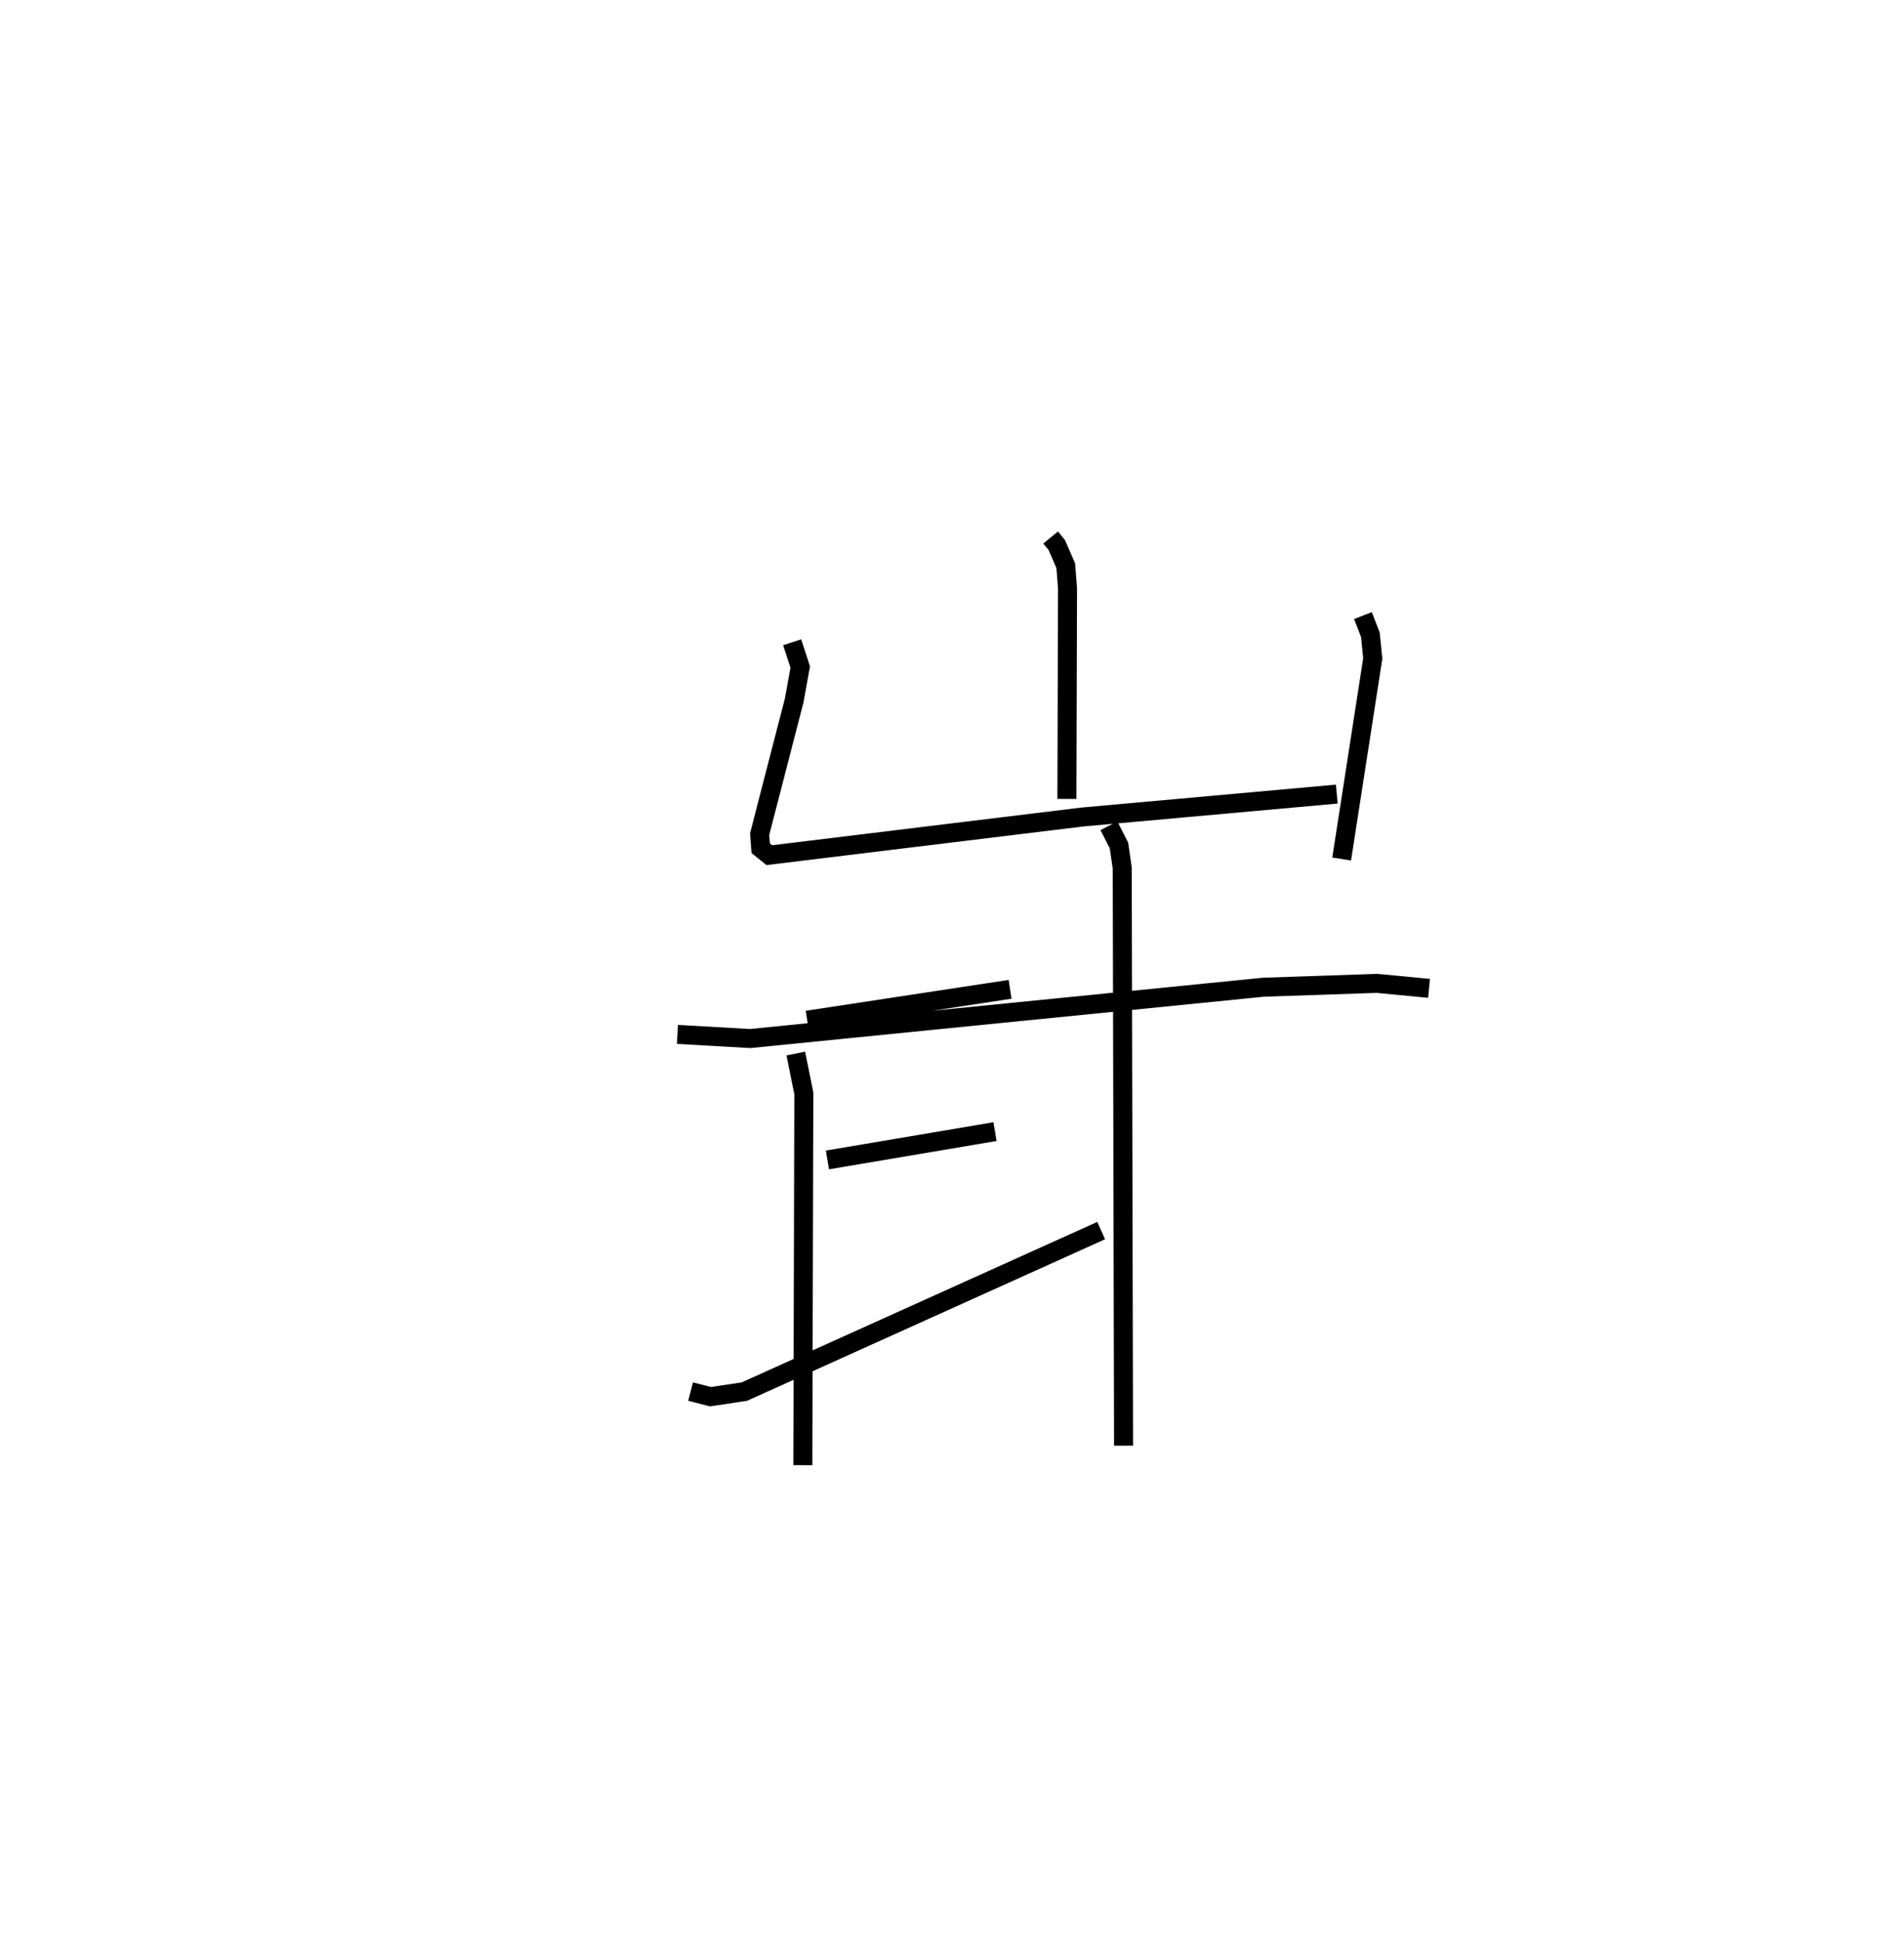 <?xml version="1.0" encoding="utf-8" ?>
<svg baseProfile="full" height="102.081" version="1.1" width="100.217" xmlns="http://www.w3.org/2000/svg" xmlns:ev="http://www.w3.org/2001/xml-events" xmlns:xlink="http://www.w3.org/1999/xlink"><defs /><rect fill="white" height="102.081" width="100.217" x="0" y="0" /><path d="M25,25 m0.0,0.0 m30.3,3.278 l0.321,0.39 0.476,1.094 l0.092,1.193 -0.033,11.075 m-14.462,-8.242 l0.426,1.304 -0.319,1.761 l-1.817,7.028 0.056,0.744 l0.452,0.364 16.485,-2.008 l13.384,-1.205 m1.377,-9.391 l0.391,1.008 0.126,1.245 l-1.637,10.554 m-34.961,9.226 l3.823,0.218 27.019,-2.7 l5.976,-0.202 2.742,0.262 m-33.331,3.429 l0.423,2.093 -0.052,19.562 m0.23,-23.41 l10.678,-1.623 m-9.614,8.976 l8.82,-1.49 m-16.022,13.676 l1.043,0.269 1.786,-0.267 l18.782,-8.472 m0.41,-21.296 l0.527,1.037 0.171,1.186 l0.07,30.389 " fill="none" stroke="black" stroke-width="1" /></svg>